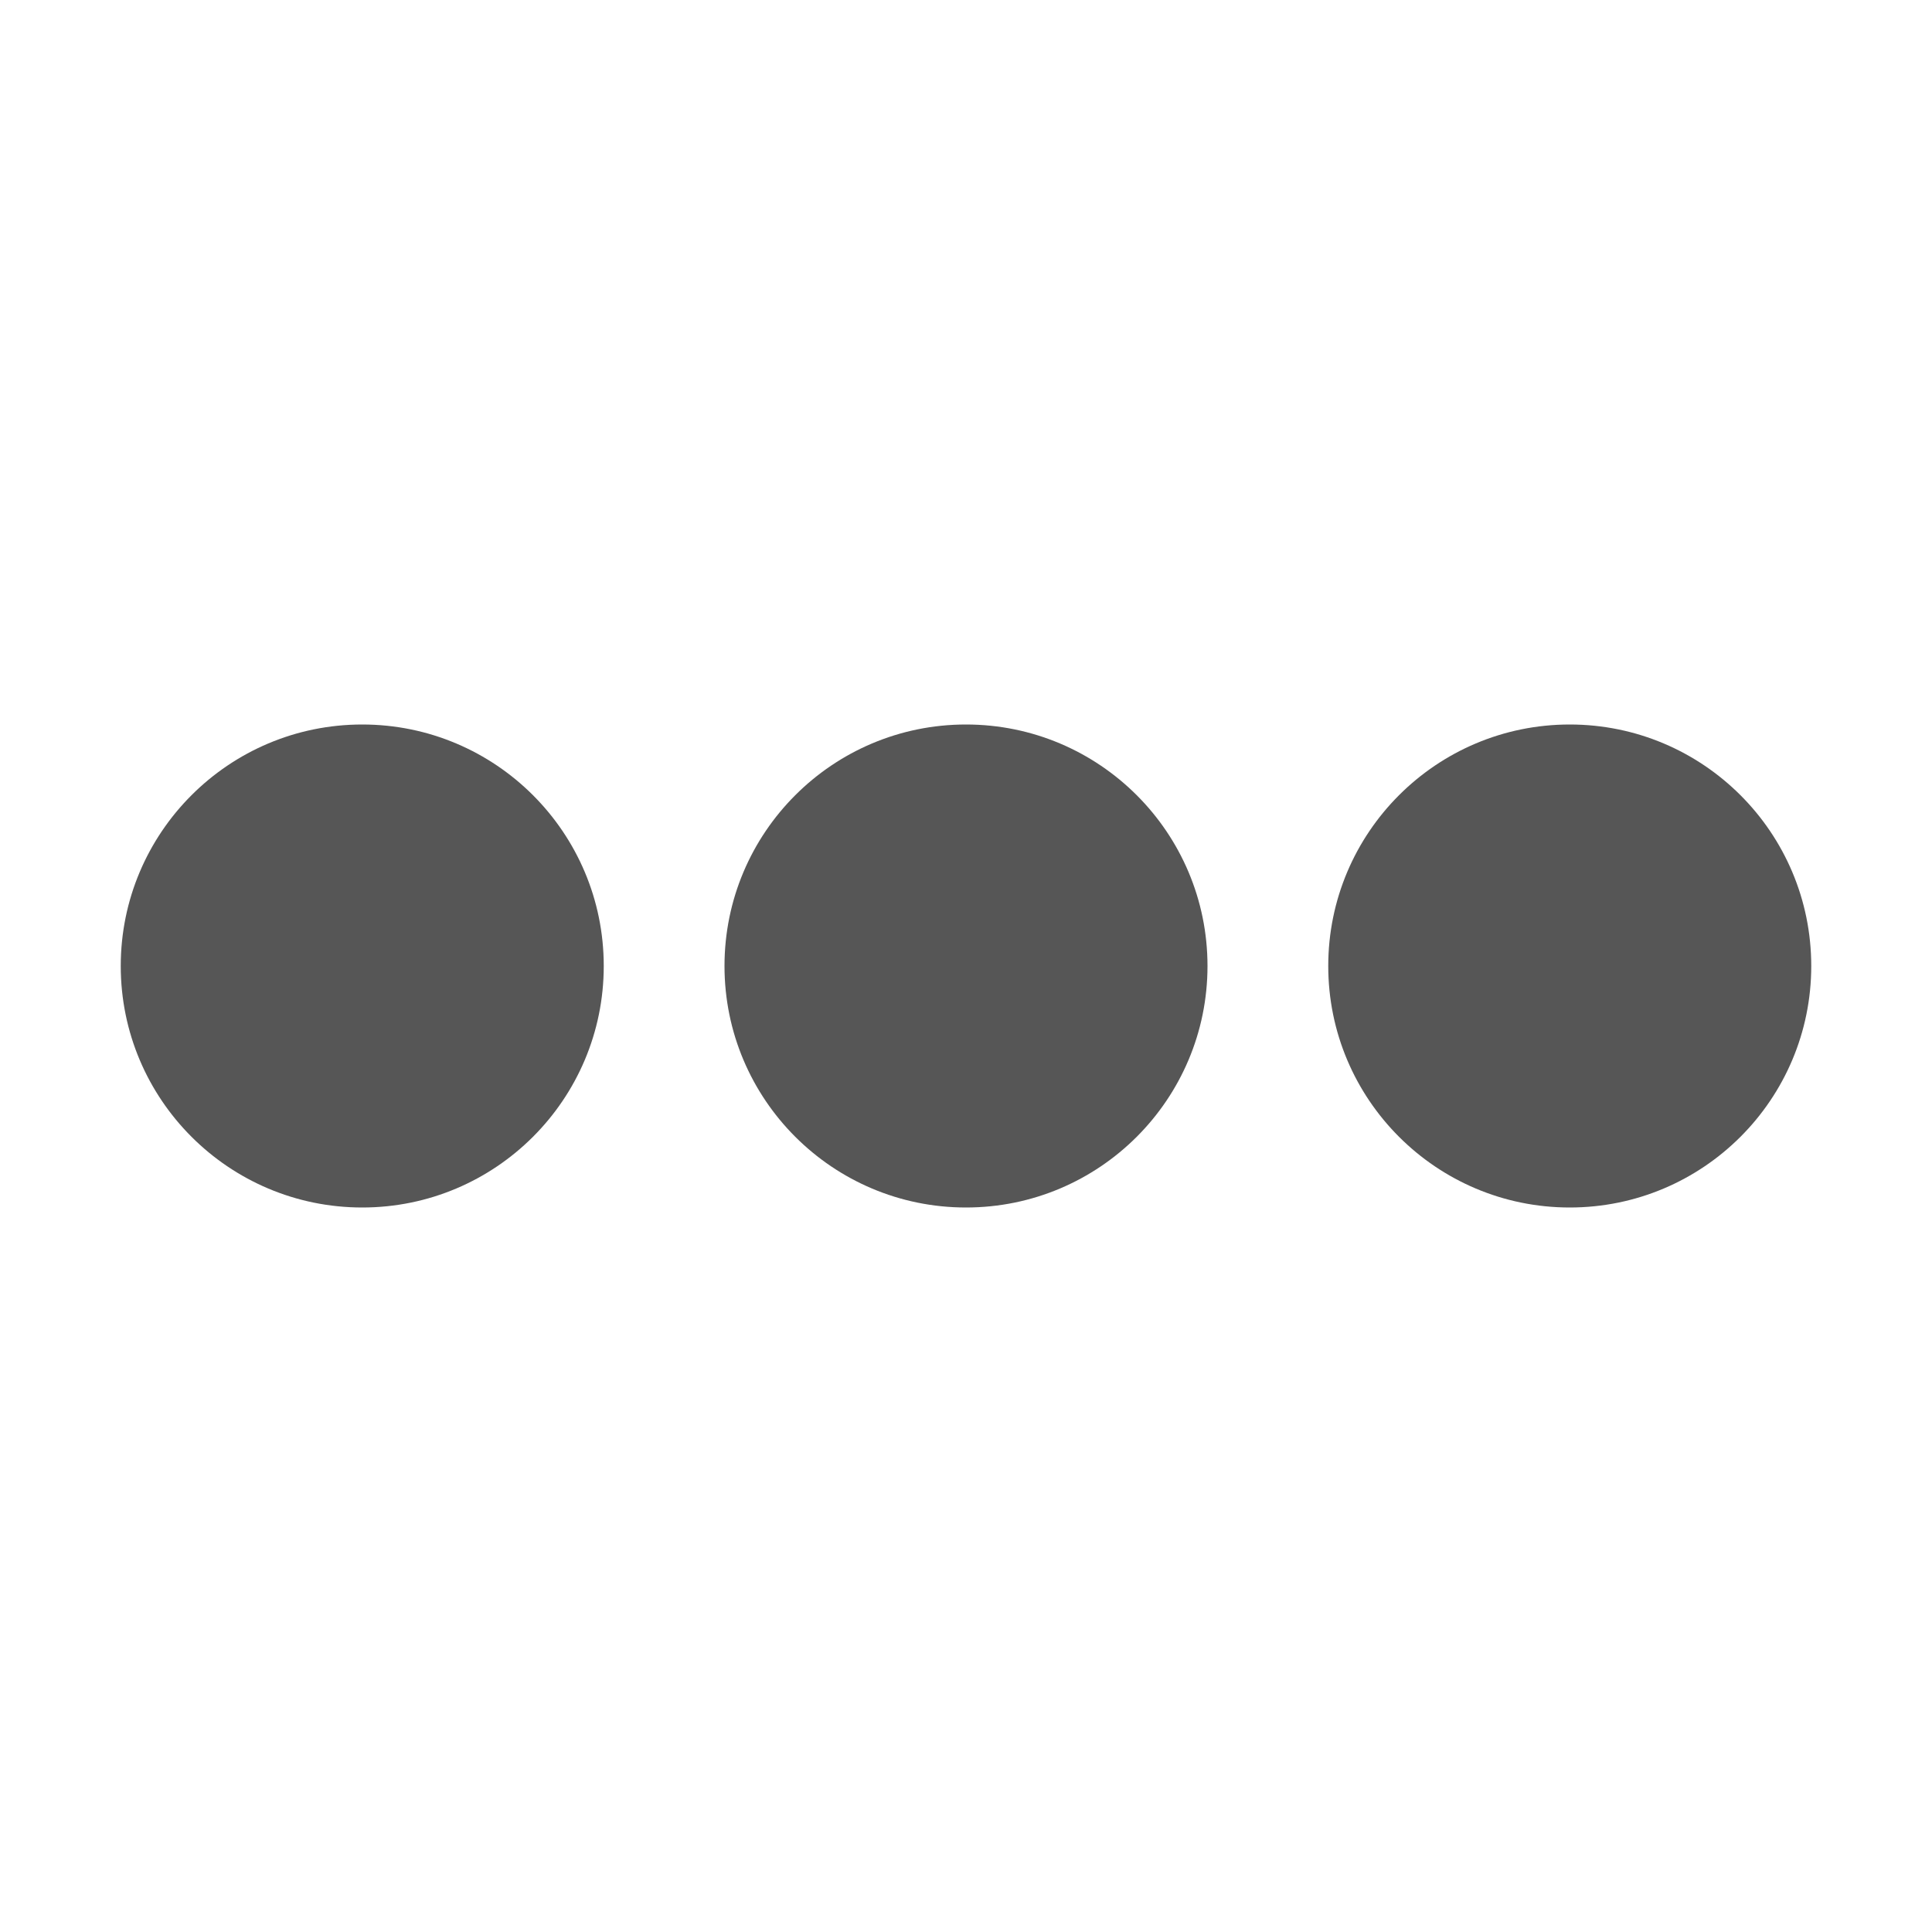 <svg xmlns="http://www.w3.org/2000/svg" width="16" height="16" version="1.1">
 <defs>
  <style id="current-color-scheme" type="text/css">
   .ColorScheme-Text { color:#565656; } .ColorScheme-Highlight { color:#5294e2; }
  </style>
 </defs>
<circle class="ColorScheme-Text" cx="3" cy="8" r="2" fill="currentColor"/>
<circle class="ColorScheme-Text" cx="8" cy="8" r="2" fill="currentColor"/>
<circle class="ColorScheme-Text" cx="13" cy="8" r="2" fill="currentColor"/>
</svg>
